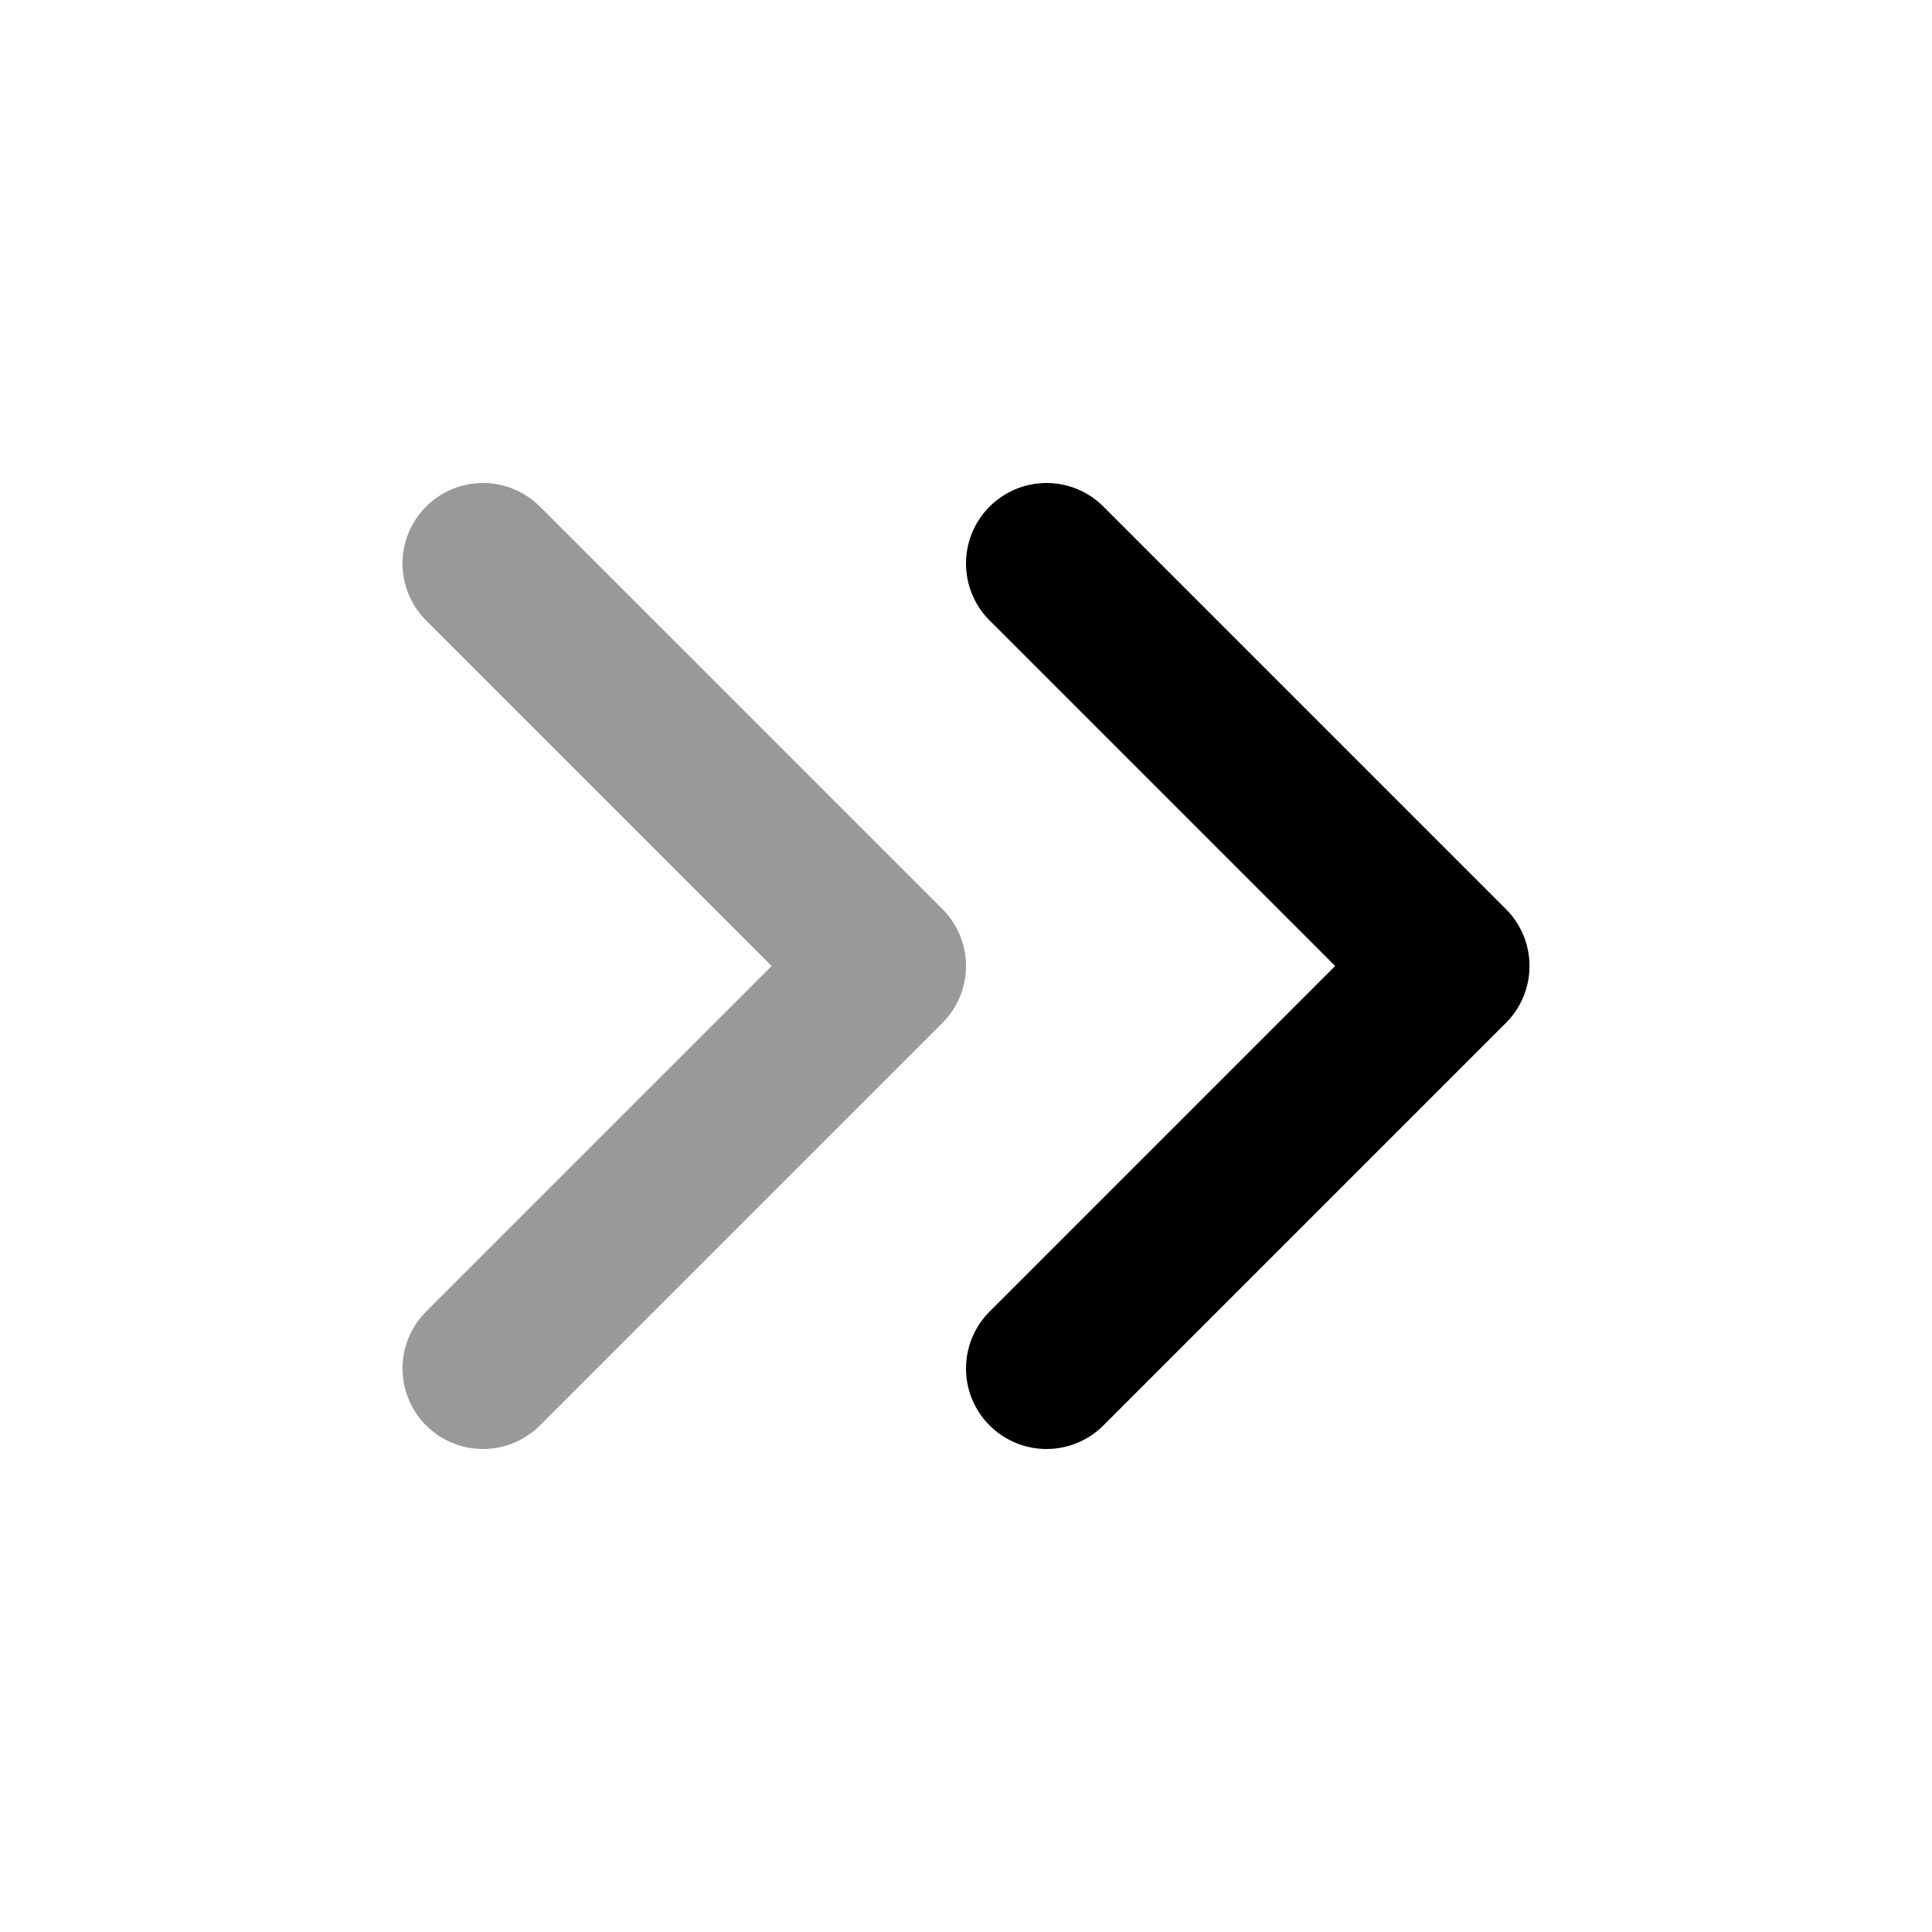 <svg fill="none" xmlns="http://www.w3.org/2000/svg" viewBox="0 0 24 24"><path opacity=".4" d="m6 17 5-5-5-5" stroke="currentColor" stroke-width="2" stroke-linecap="round" stroke-linejoin="round"/><path d="m13 17 5-5-5-5" stroke="currentColor" stroke-width="2" stroke-linecap="round" stroke-linejoin="round"/></svg>